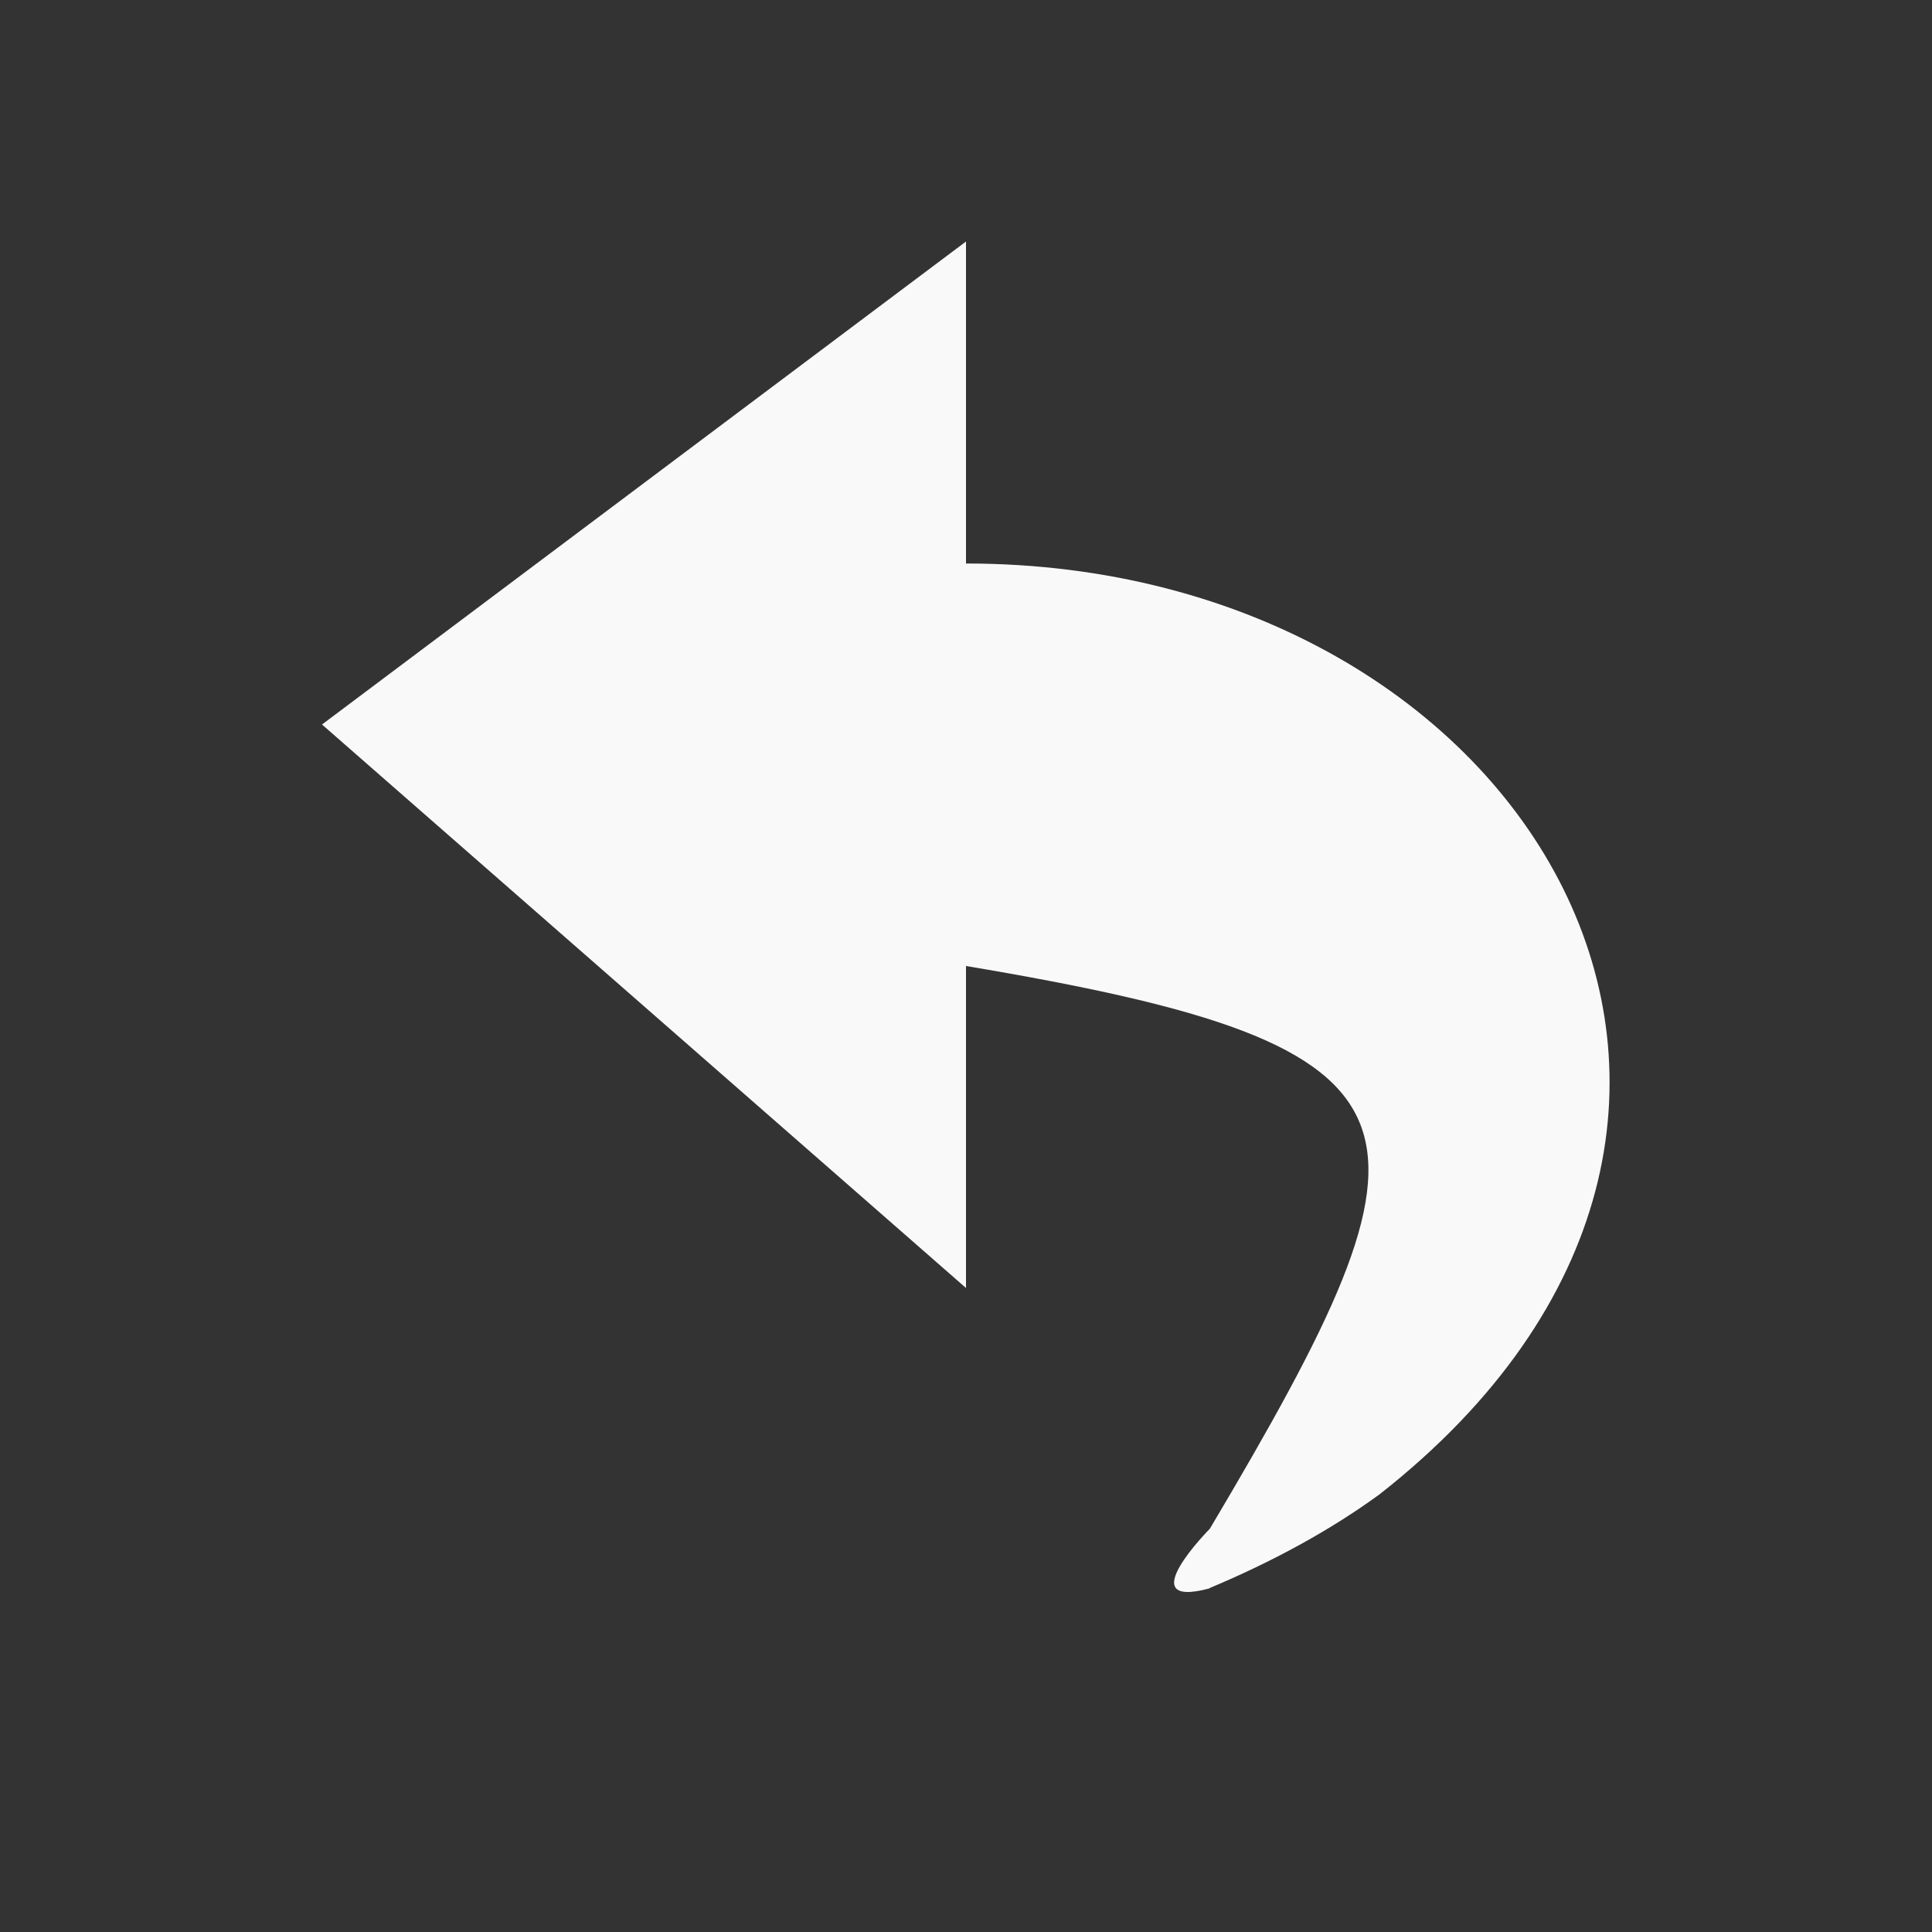 <svg width="48" xmlns="http://www.w3.org/2000/svg" height="48" viewBox="0 0 48 48" xmlns:xlink="http://www.w3.org/1999/xlink">
<rect x="0" y="0" width="48" height="48" fill="#333333" stroke="none"/>
<path style="fill:#f9f9f9" d="M 30.039 39.461 C 31.66 38.781 33.078 38 34.281 37.121 C 46.102 27.84 38.039 14 24 14 L 24 6 L 8 18 L 24 32 L 24 24 C 36.039 26.02 36.078 27.84 30.059 37.98 C 30.059 37.98 28.059 40 30.059 39.461 Z "/>
</svg>
